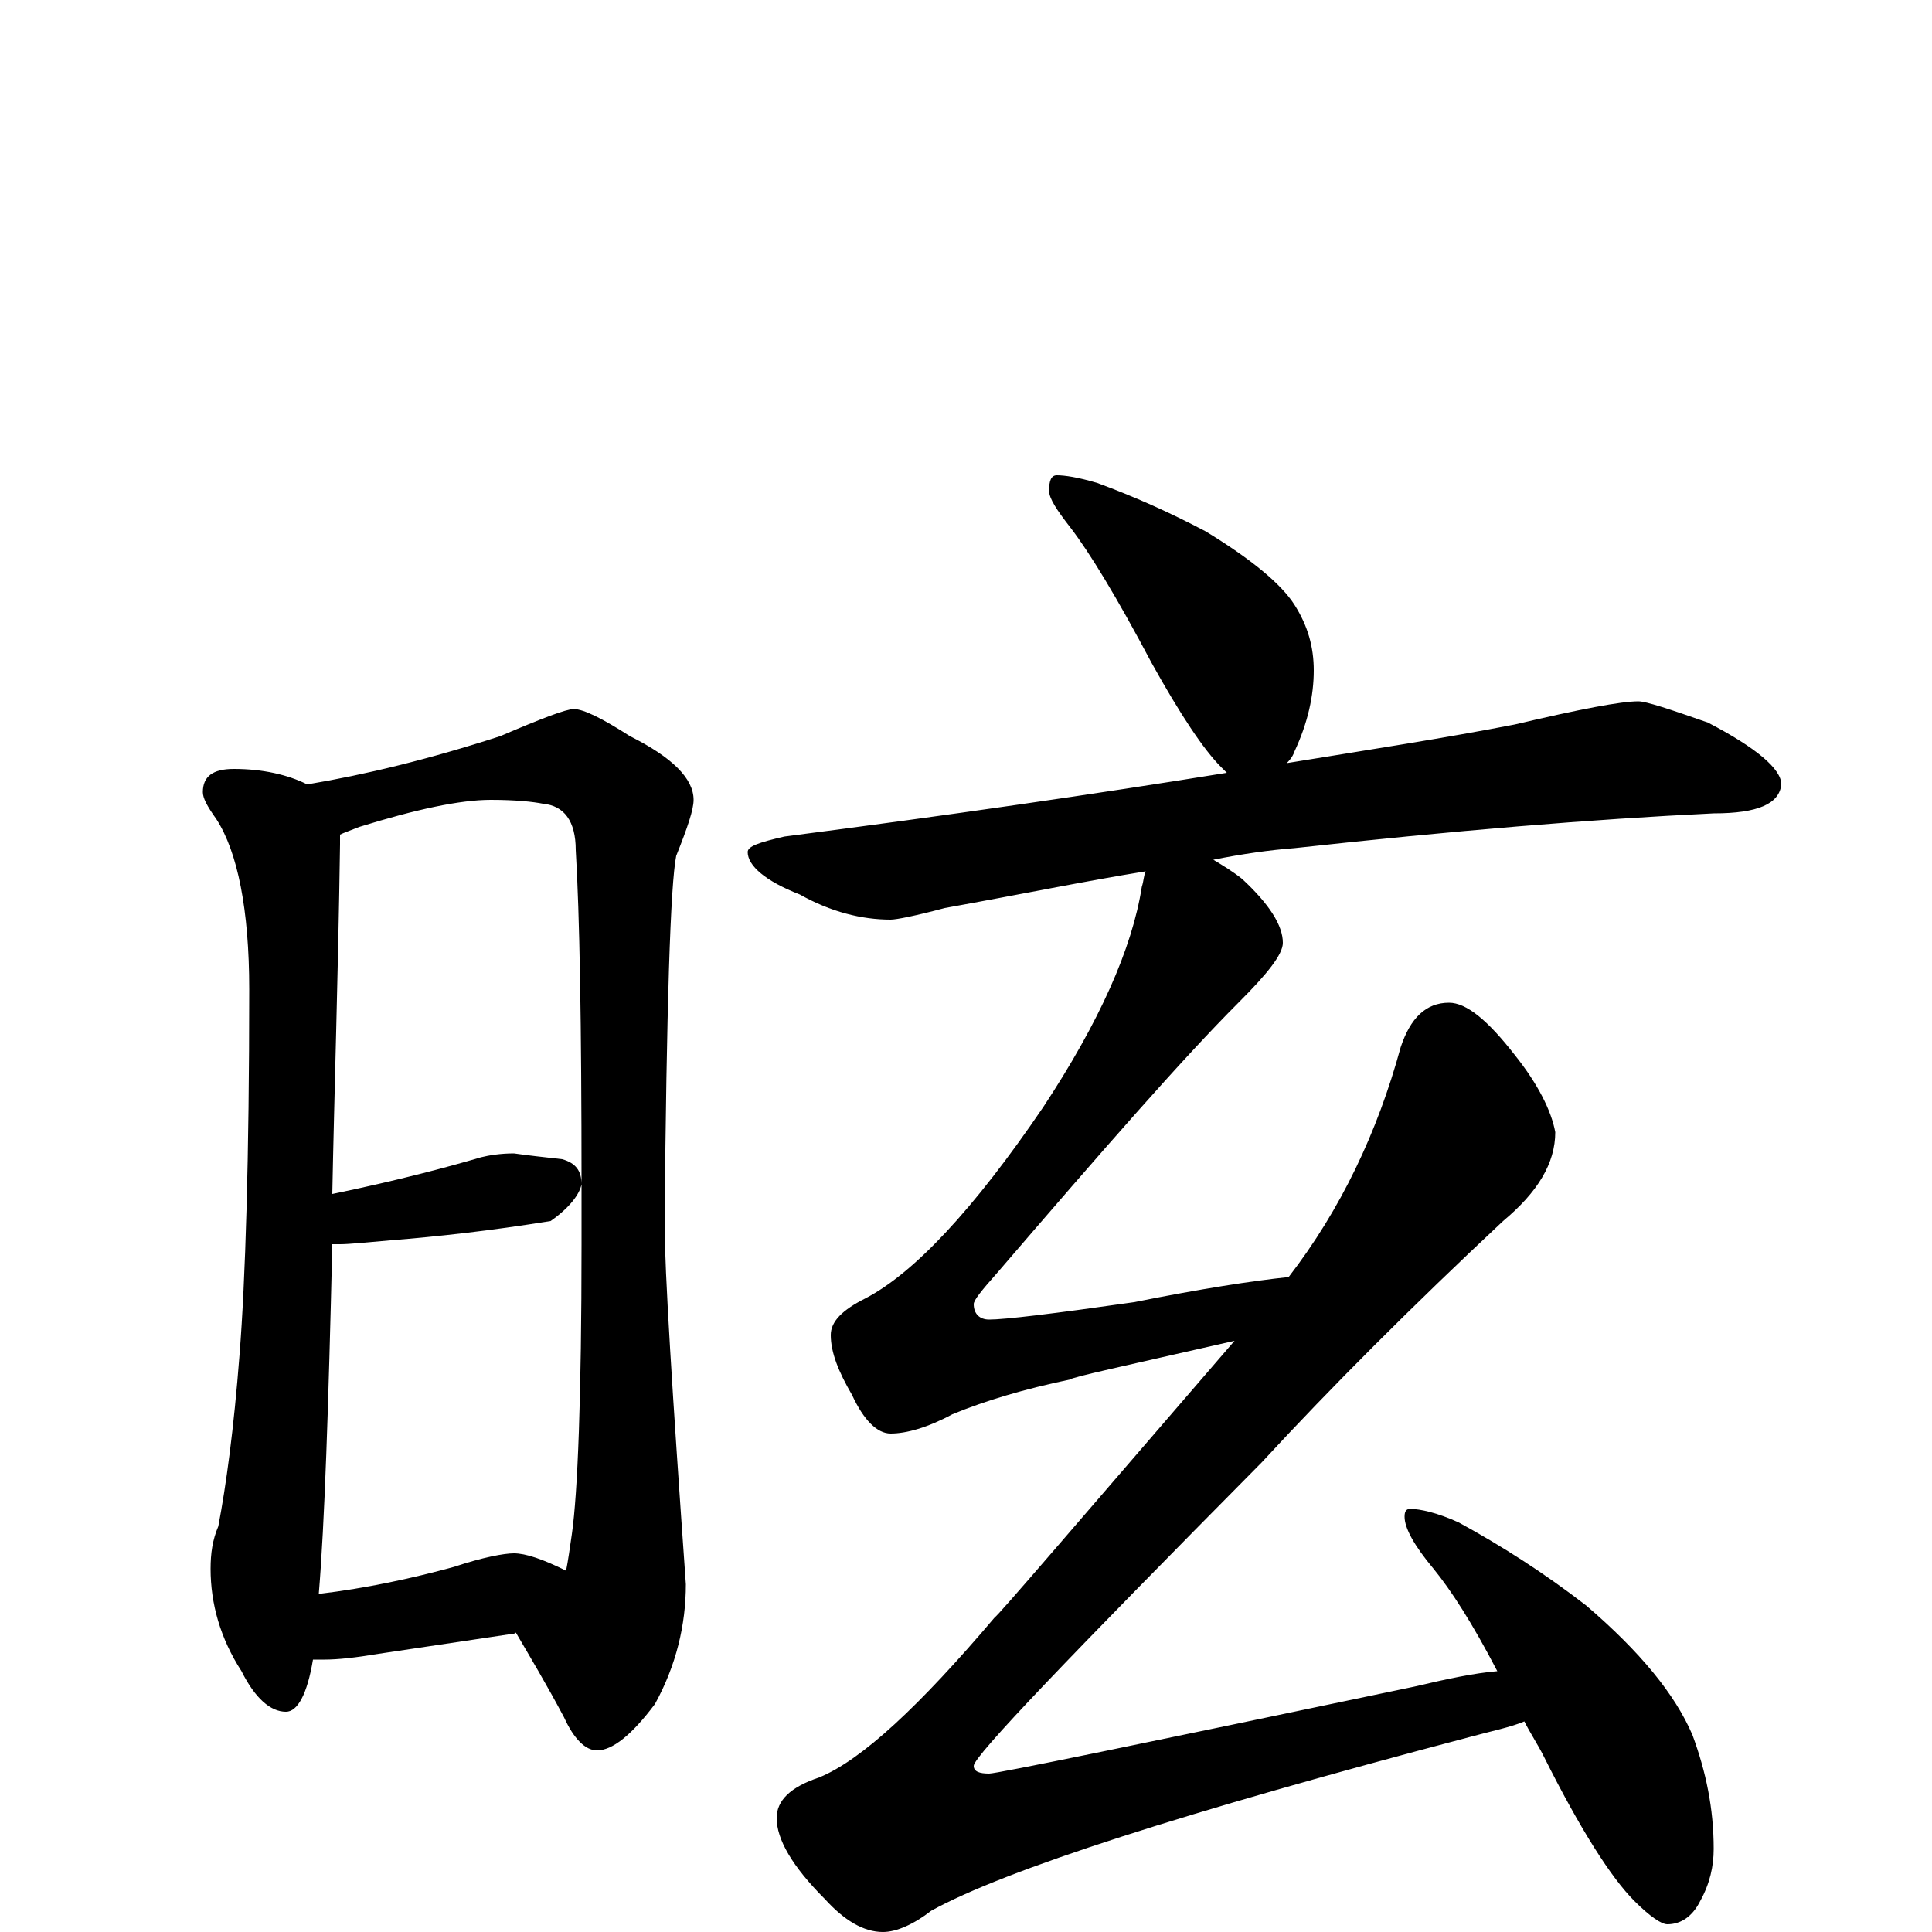<?xml version="1.0" encoding="utf-8" ?>
<!DOCTYPE svg PUBLIC "-//W3C//DTD SVG 1.1//EN" "http://www.w3.org/Graphics/SVG/1.1/DTD/svg11.dtd">
<svg version="1.1" id="Layer_1" xmlns="http://www.w3.org/2000/svg" xmlns:xlink="http://www.w3.org/1999/xlink" x="0px" y="145px" width="1000px" height="1000px" viewBox="0 0 1000 1000" enable-background="new 0 0 1000 1000" xml:space="preserve">
<g id="Layer_1">
<path id="glyph" transform="matrix(1 0 0 -1 0 1000)" d="M121,602C136,602 149,599 159,594C189,599 222,607 259,619C280,628 293,633 297,633C302,633 312,628 326,619C348,608 359,597 359,586C359,581 356,572 350,557C347,542 345,479 344,367C344,342 348,279 355,180C355,159 350,138 339,118C327,102 317,94 309,94C303,94 297,100 292,111C283,128 274,143 267,155C266,154 264,154 263,154l-67,-10C184,142 175,141 168,141C166,141 164,141 162,141C159,123 154,114 148,114C140,114 132,121 125,135C114,152 109,170 109,188C109,196 110,203 113,210C117,231 121,260 124,299C127,337 129,400 129,488C129,529 123,559 112,576C107,583 105,587 105,590C105,598 110,602 121,602M165,175C190,178 213,183 235,189C250,194 261,196 266,196C272,196 281,193 293,187C294,192 295,199 296,206C299,227 301,277 301,356C301,367 301,377 301,387C300,382 295,375 285,368C254,363 227,360 202,358C190,357 181,356 176,356C175,356 173,356 172,356C170,271 168,211 165,175M172,382C206,389 232,396 249,401C253,402 259,403 266,403C273,402 282,401 291,400C298,398 301,394 301,387C301,470 300,527 298,560C298,575 292,583 281,584C276,585 267,586 254,586C238,586 215,581 186,572C181,570 178,569 176,568C176,567 176,565 176,563C175,494 173,434 172,382M547,754C551,754 558,753 568,750C587,743 605,735 624,725C647,711 663,698 670,687C677,676 680,665 680,653C680,640 677,626 670,611C669,608 667,606 666,605C709,612 748,618 784,625C818,633 839,637 848,637C852,637 864,633 884,626C909,613 922,602 922,594C921,584 910,579 887,579C824,576 752,570 670,561C657,560 643,558 628,555C633,552 638,549 643,545C657,532 664,521 664,512C664,506 656,496 641,481C612,452 571,405 516,341C508,332 504,327 504,325C504,320 507,317 512,317C520,317 545,320 587,326C622,333 648,337 667,339C694,374 713,414 725,458C730,473 738,481 750,481C759,481 770,472 784,454C796,439 803,425 805,414C805,398 796,383 778,368C731,324 689,282 653,243C554,143 504,91 504,86C504,83 507,82 512,82C516,82 589,97 732,127C749,131 763,134 775,135C762,160 751,177 742,188C732,200 727,209 727,215C727,218 728,219 730,219C735,219 744,217 755,212C777,200 799,186 821,169C849,145 867,123 876,102C883,83 887,64 887,43C887,34 885,25 880,16C876,8 870,4 863,4C860,4 854,8 846,16C834,28 818,53 799,91C796,97 792,103 789,109C782,106 772,104 761,101C613,62 520,32 482,11C473,4 464,0 457,0C447,0 437,6 427,17C410,34 402,48 402,59C402,68 409,75 424,80C446,89 476,117 515,163C516,163 557,211 639,306C582,293 554,287 554,286C530,281 510,275 493,268C480,261 469,258 461,258C454,258 447,265 441,278C434,290 430,300 430,309C430,316 436,322 448,328C473,341 504,374 540,427C569,471 586,509 591,541C592,544 592,547 593,549C562,544 528,537 489,530C474,526 464,524 461,524C446,524 430,528 414,537C396,544 387,552 387,559C387,562 393,564 406,567C491,578 567,589 635,600C634,601 633,602 632,603C623,612 611,630 596,657C578,691 564,714 554,727C547,736 543,742 543,746C543,751 544,754 547,754z"/>
</g>
</svg>
